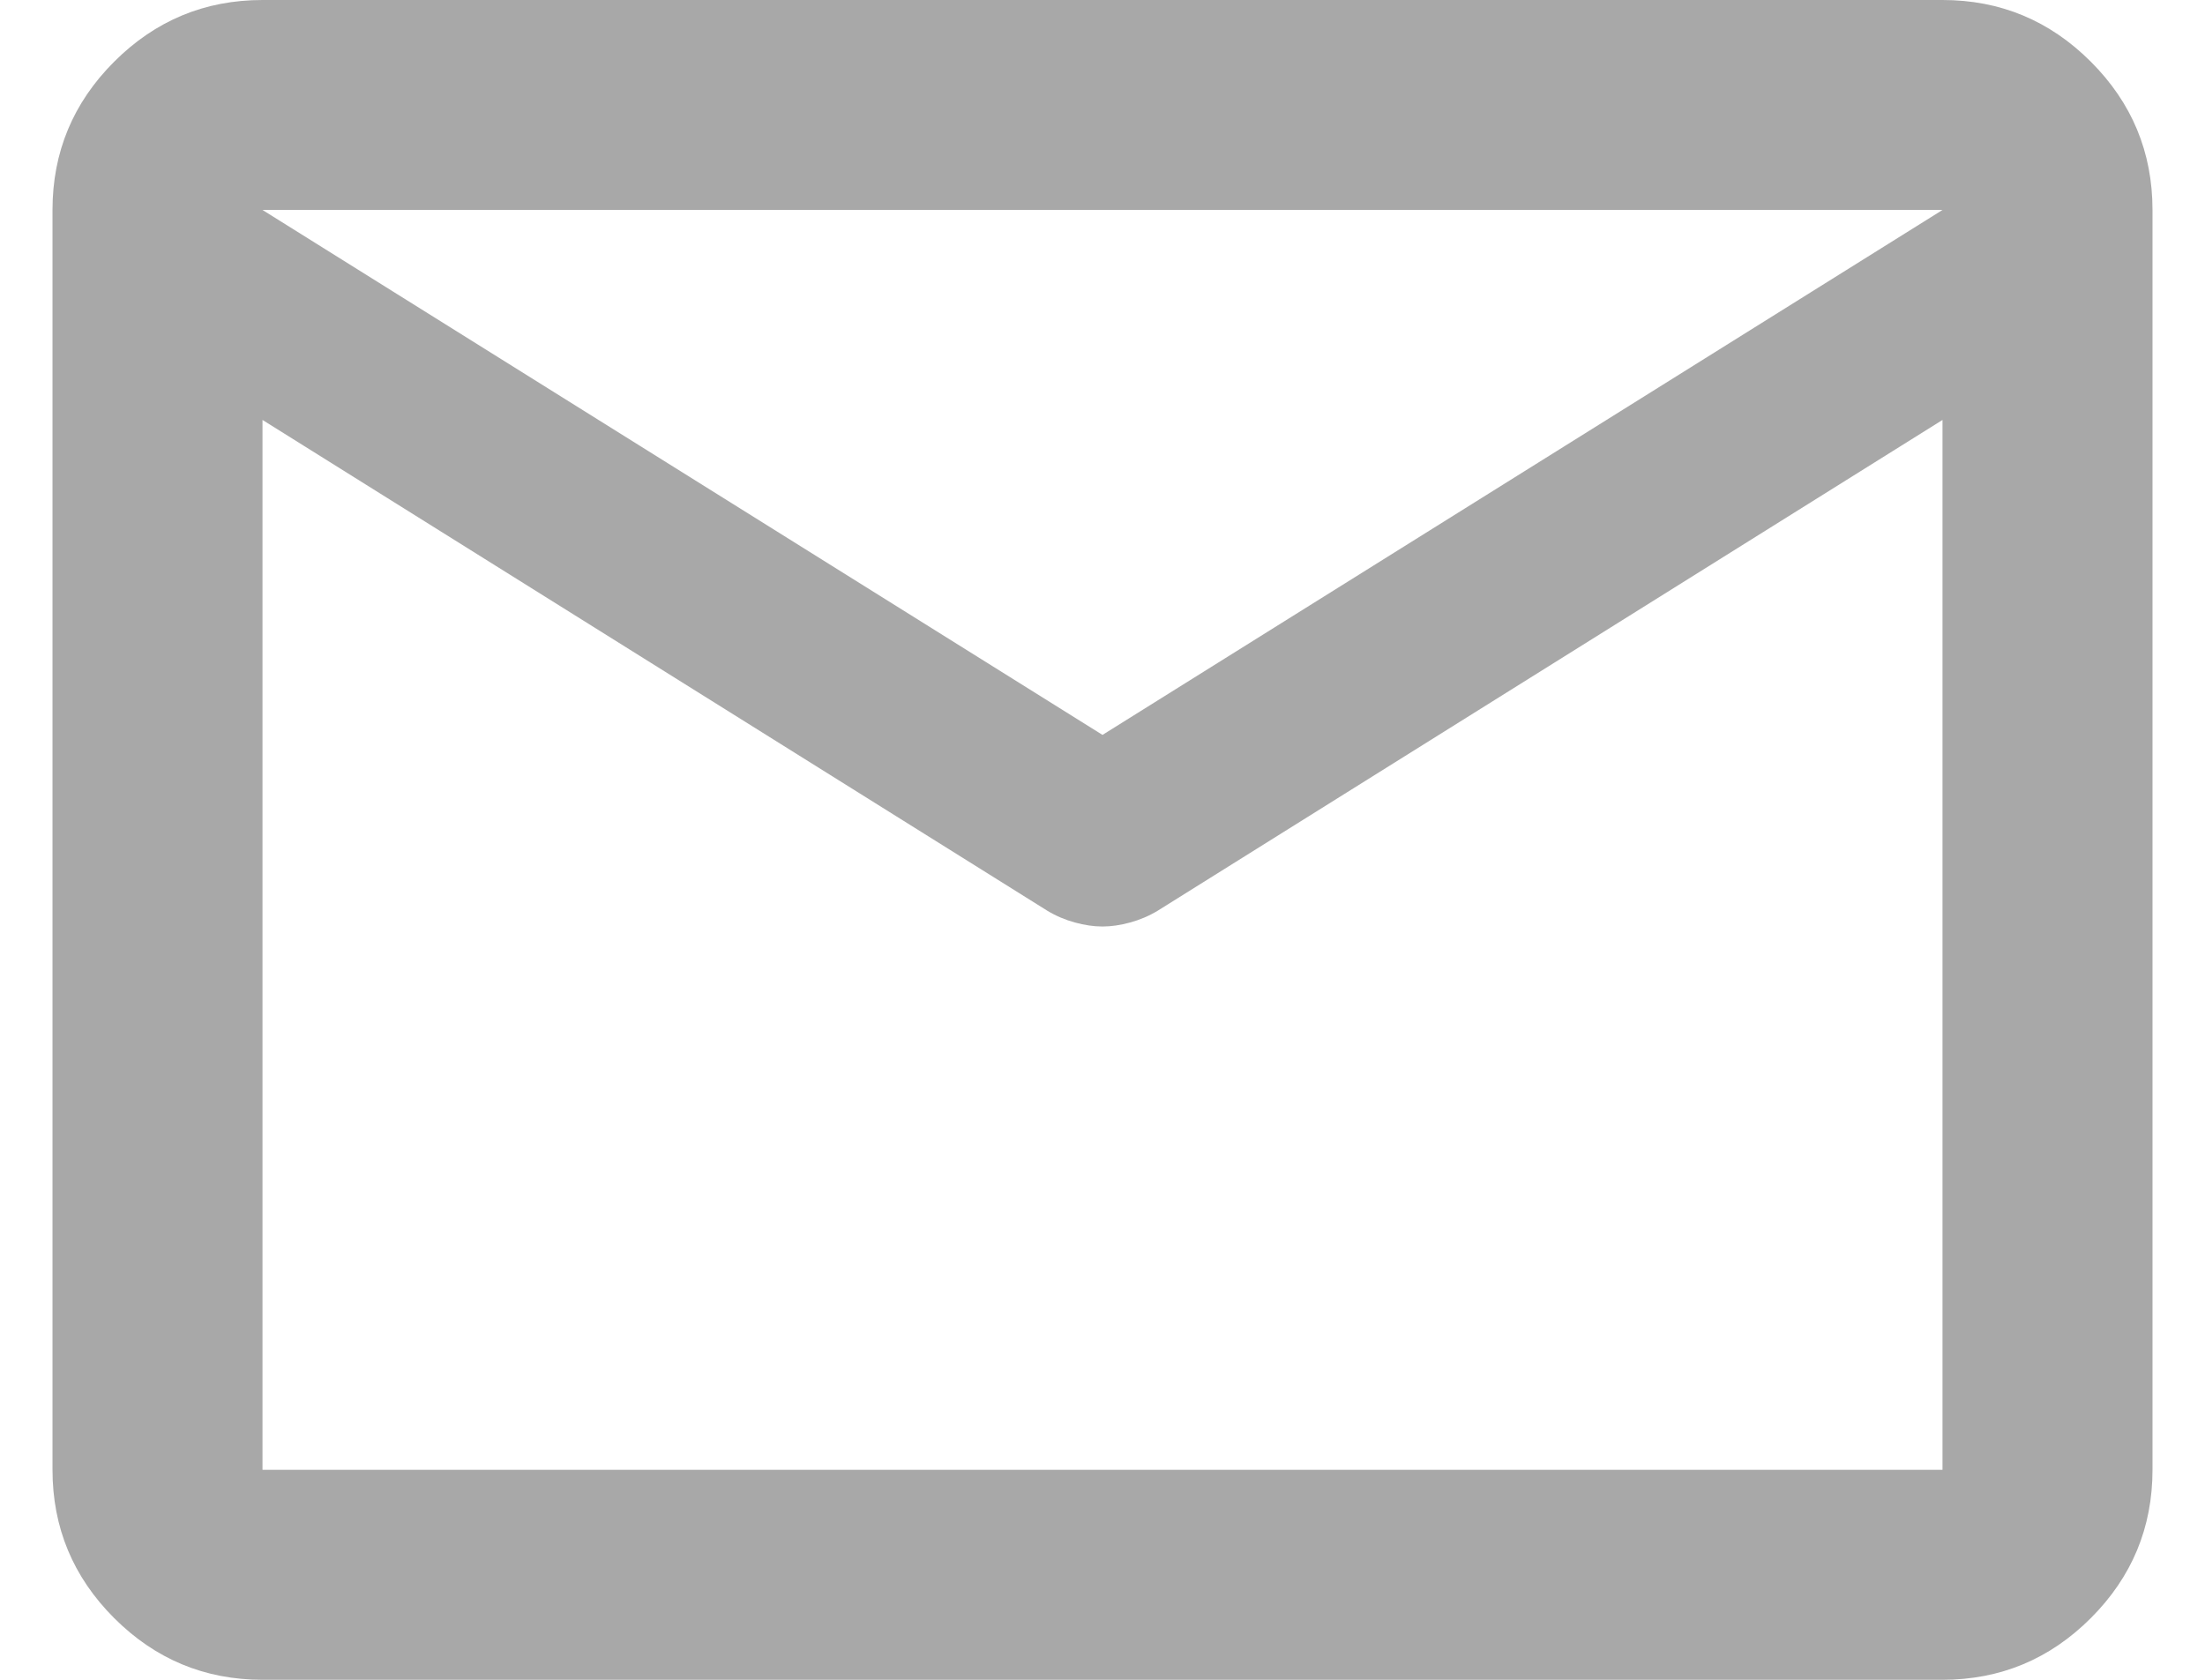 <svg width="21" height="16" viewBox="0 0 21 16" fill="none" xmlns="http://www.w3.org/2000/svg">
<path d="M2.5 16C1.95 16 1.479 15.804 1.087 15.412C0.696 15.021 0.5 14.55 0.5 14V2C0.5 1.45 0.696 0.979 1.087 0.588C1.479 0.196 1.95 0 2.5 0H18.5C19.05 0 19.521 0.196 19.913 0.588C20.304 0.979 20.5 1.45 20.5 2V14C20.5 14.55 20.304 15.021 19.913 15.412C19.521 15.804 19.05 16 18.5 16H2.5ZM18.5 4L11.025 8.675C10.942 8.725 10.854 8.762 10.762 8.787C10.671 8.812 10.583 8.825 10.5 8.825C10.417 8.825 10.329 8.812 10.238 8.787C10.146 8.762 10.058 8.725 9.975 8.675L2.5 4V14H18.5V4ZM10.5 7L18.5 2H2.5L10.5 7ZM2.5 4.25V2.775V2.8V2.788V4.25Z" fill="#A8A8A8"/>
</svg>
